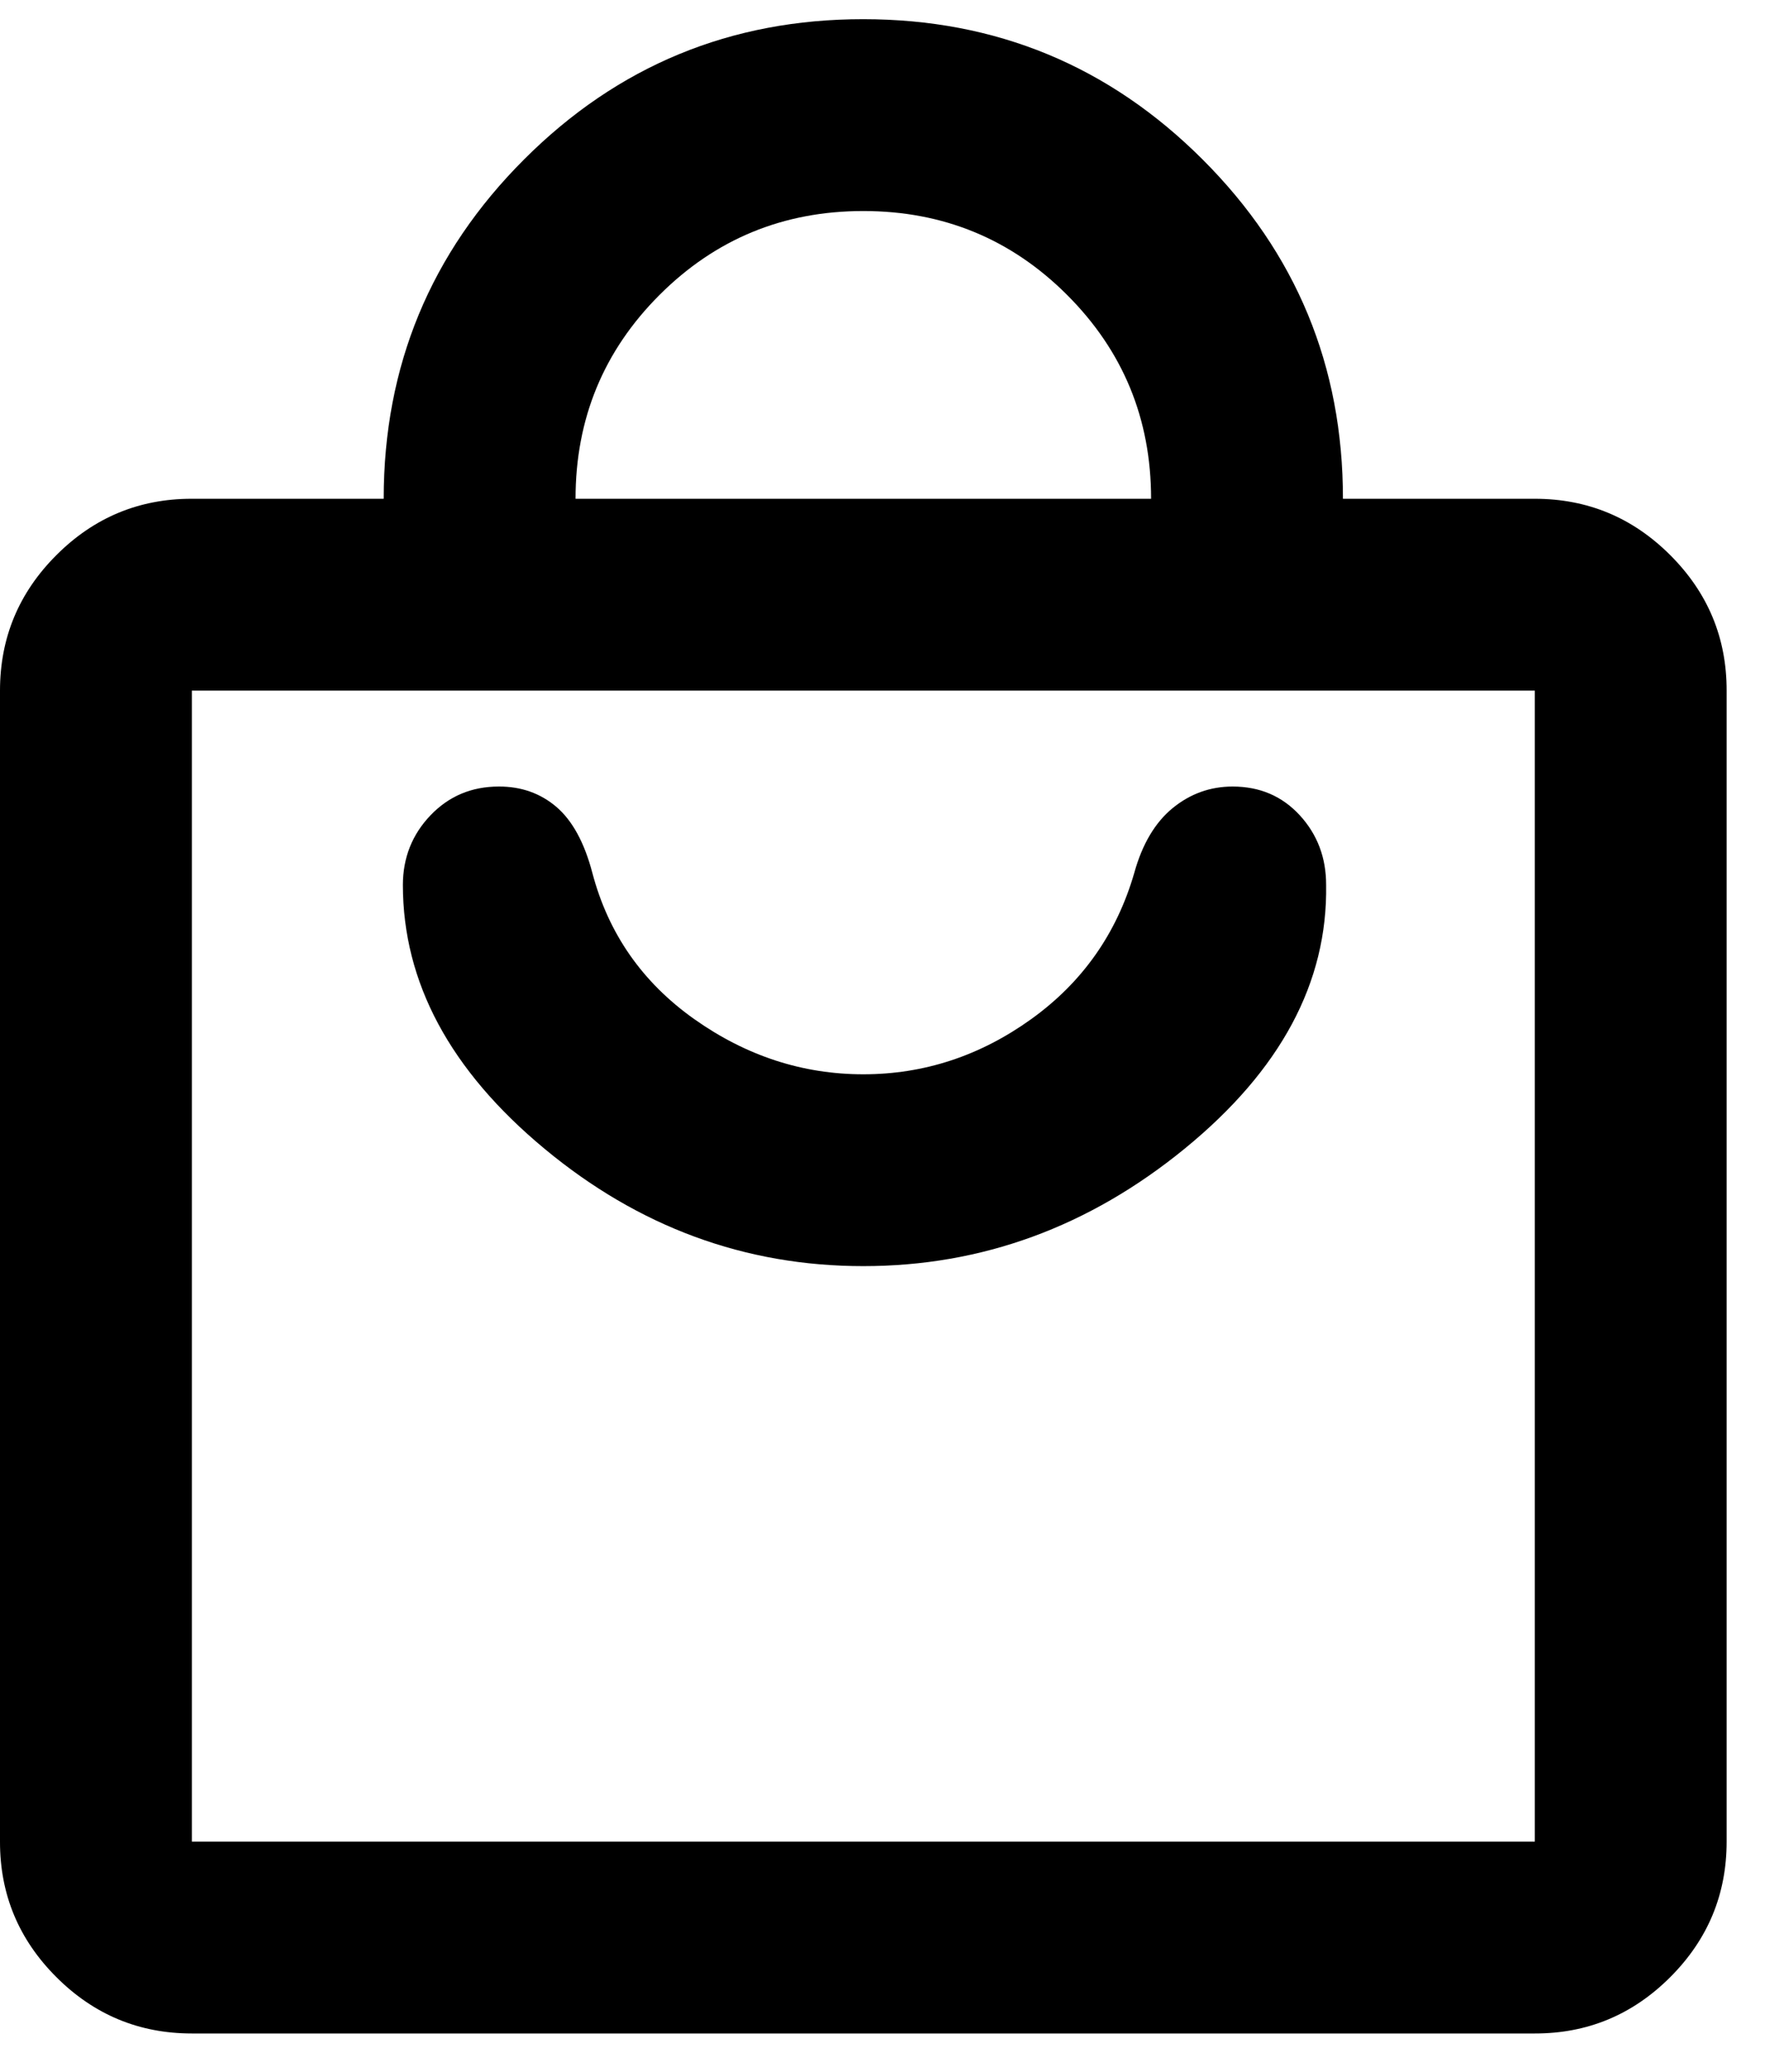 <svg width="23" height="27" viewBox="0 0 23 27" fill="none" xmlns="http://www.w3.org/2000/svg">
<path d="M20 26.5H2.5C1.812 26.5 1.224 26.255 0.734 25.765C0.244 25.275 -0.001 24.687 2.12224e-06 24V9C2.12224e-06 8.312 0.245 7.724 0.735 7.234C1.225 6.744 1.813 6.499 2.5 6.5H5C5 4.771 5.61 3.297 6.829 2.078C8.048 0.858 9.522 0.249 11.25 0.25C12.979 0.25 14.453 0.86 15.672 2.079C16.892 3.298 17.501 4.772 17.5 6.5H20C20.688 6.5 21.276 6.745 21.766 7.235C22.256 7.725 22.501 8.313 22.5 9V24C22.5 24.688 22.255 25.276 21.765 25.766C21.275 26.256 20.687 26.501 20 26.5ZM7.5 6.5H15C15 5.458 14.635 4.573 13.906 3.844C13.177 3.115 12.292 2.75 11.25 2.75C10.208 2.75 9.323 3.115 8.594 3.844C7.865 4.573 7.5 5.458 7.5 6.5ZM20 24V9H2.5V24H20ZM11.25 16.5C12.792 16.5 14.188 15.99 15.438 14.969C16.688 13.948 17.302 12.802 17.281 11.531C17.281 11.177 17.167 10.875 16.938 10.625C16.708 10.375 16.417 10.25 16.062 10.25C15.771 10.25 15.51 10.344 15.281 10.531C15.052 10.719 14.885 11 14.781 11.375C14.552 12.167 14.104 12.802 13.438 13.281C12.771 13.76 12.042 14 11.25 14C10.458 14 9.724 13.76 9.047 13.281C8.371 12.802 7.928 12.167 7.719 11.375C7.615 10.979 7.458 10.693 7.25 10.515C7.042 10.338 6.792 10.249 6.5 10.25C6.146 10.25 5.849 10.375 5.61 10.625C5.371 10.875 5.251 11.177 5.25 11.531C5.25 12.802 5.865 13.948 7.094 14.969C8.323 15.99 9.708 16.5 11.25 16.5Z" fill="black"/>
</svg>
